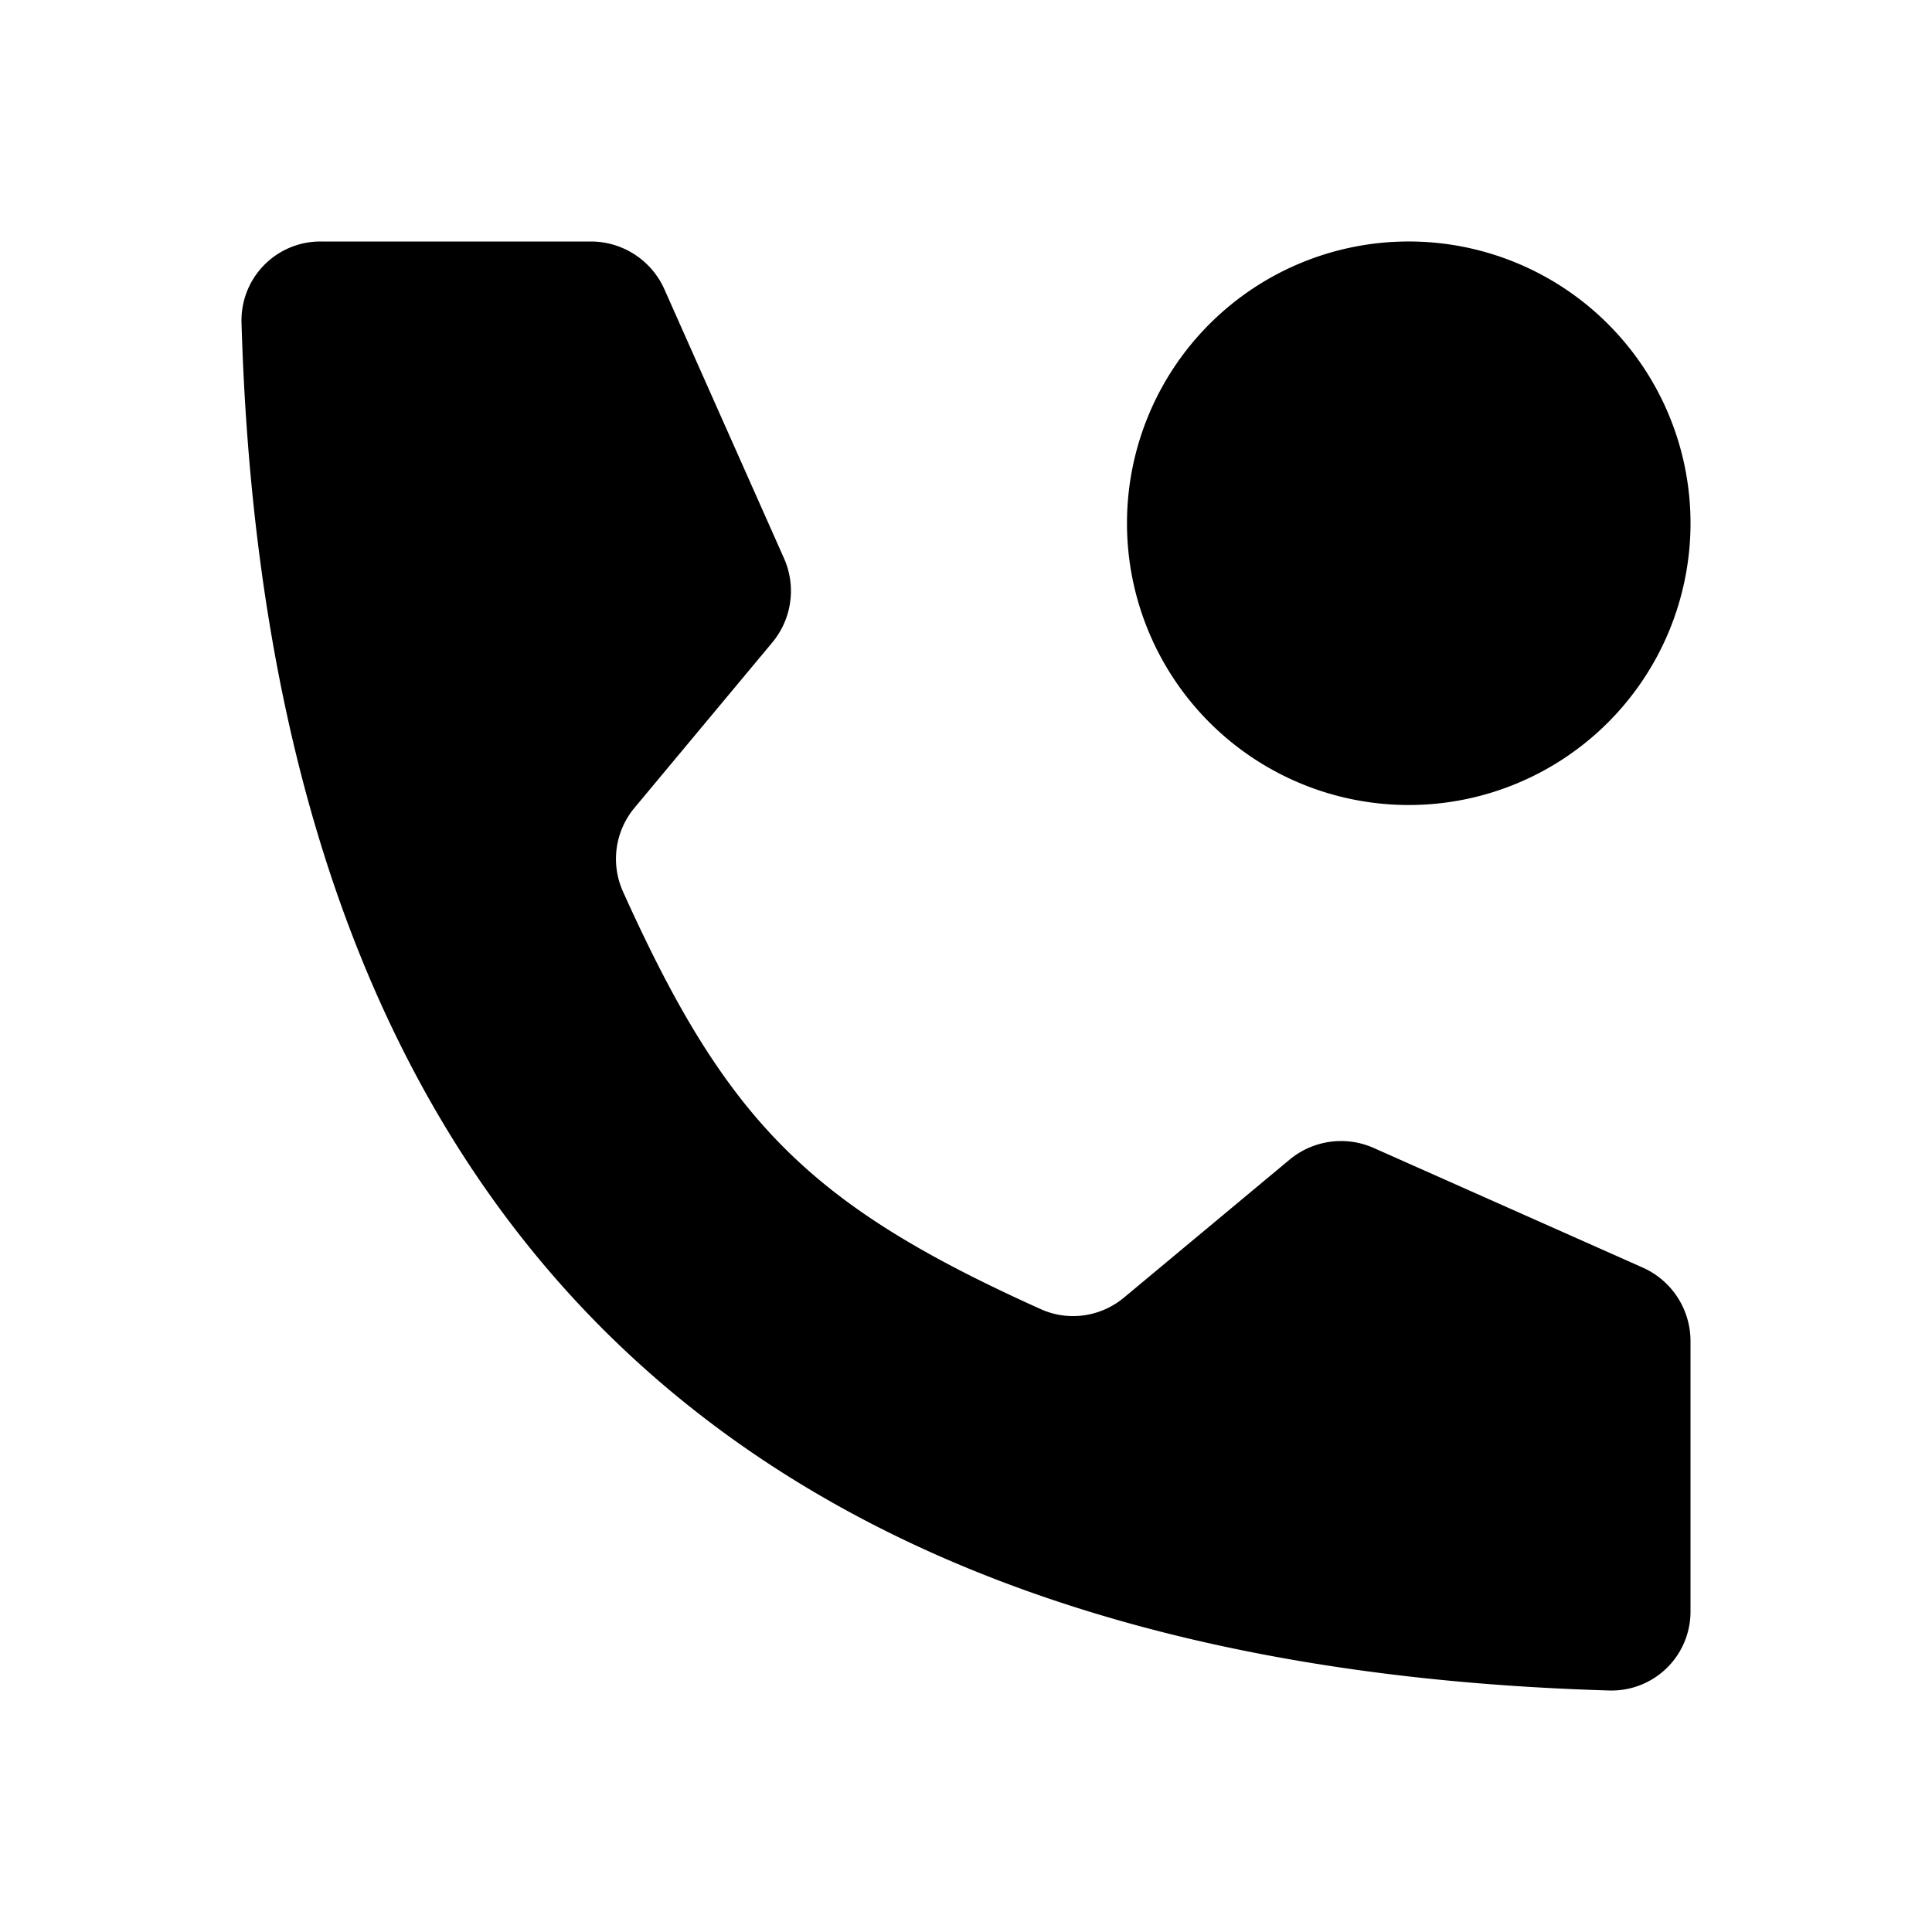 <svg xmlns="http://www.w3.org/2000/svg" viewBox="0 0 24 24"><path d="M19.975 8.975a3.5 3.5 0 1 0-4.95-4.95m4.95 4.95a3.5 3.5 0 1 1-4.95-4.95m4.95 4.95-4.95-4.95M7.34 3H3.987A.98.98 0 0 0 3 4.002Q3.48 20.52 19.998 21A.98.98 0 0 0 21 20.013V16.66a1 1 0 0 0-.594-.914l-3.34-1.485a1 1 0 0 0-1.048.146l-2.053 1.71c-.289.242-.69.301-1.033.147-2.873-1.293-3.903-2.323-5.196-5.195a.99.99 0 0 1 .146-1.034l1.711-2.053a1 1 0 0 0 .146-1.047l-1.485-3.34A1 1 0 0 0 7.34 3"/></svg>